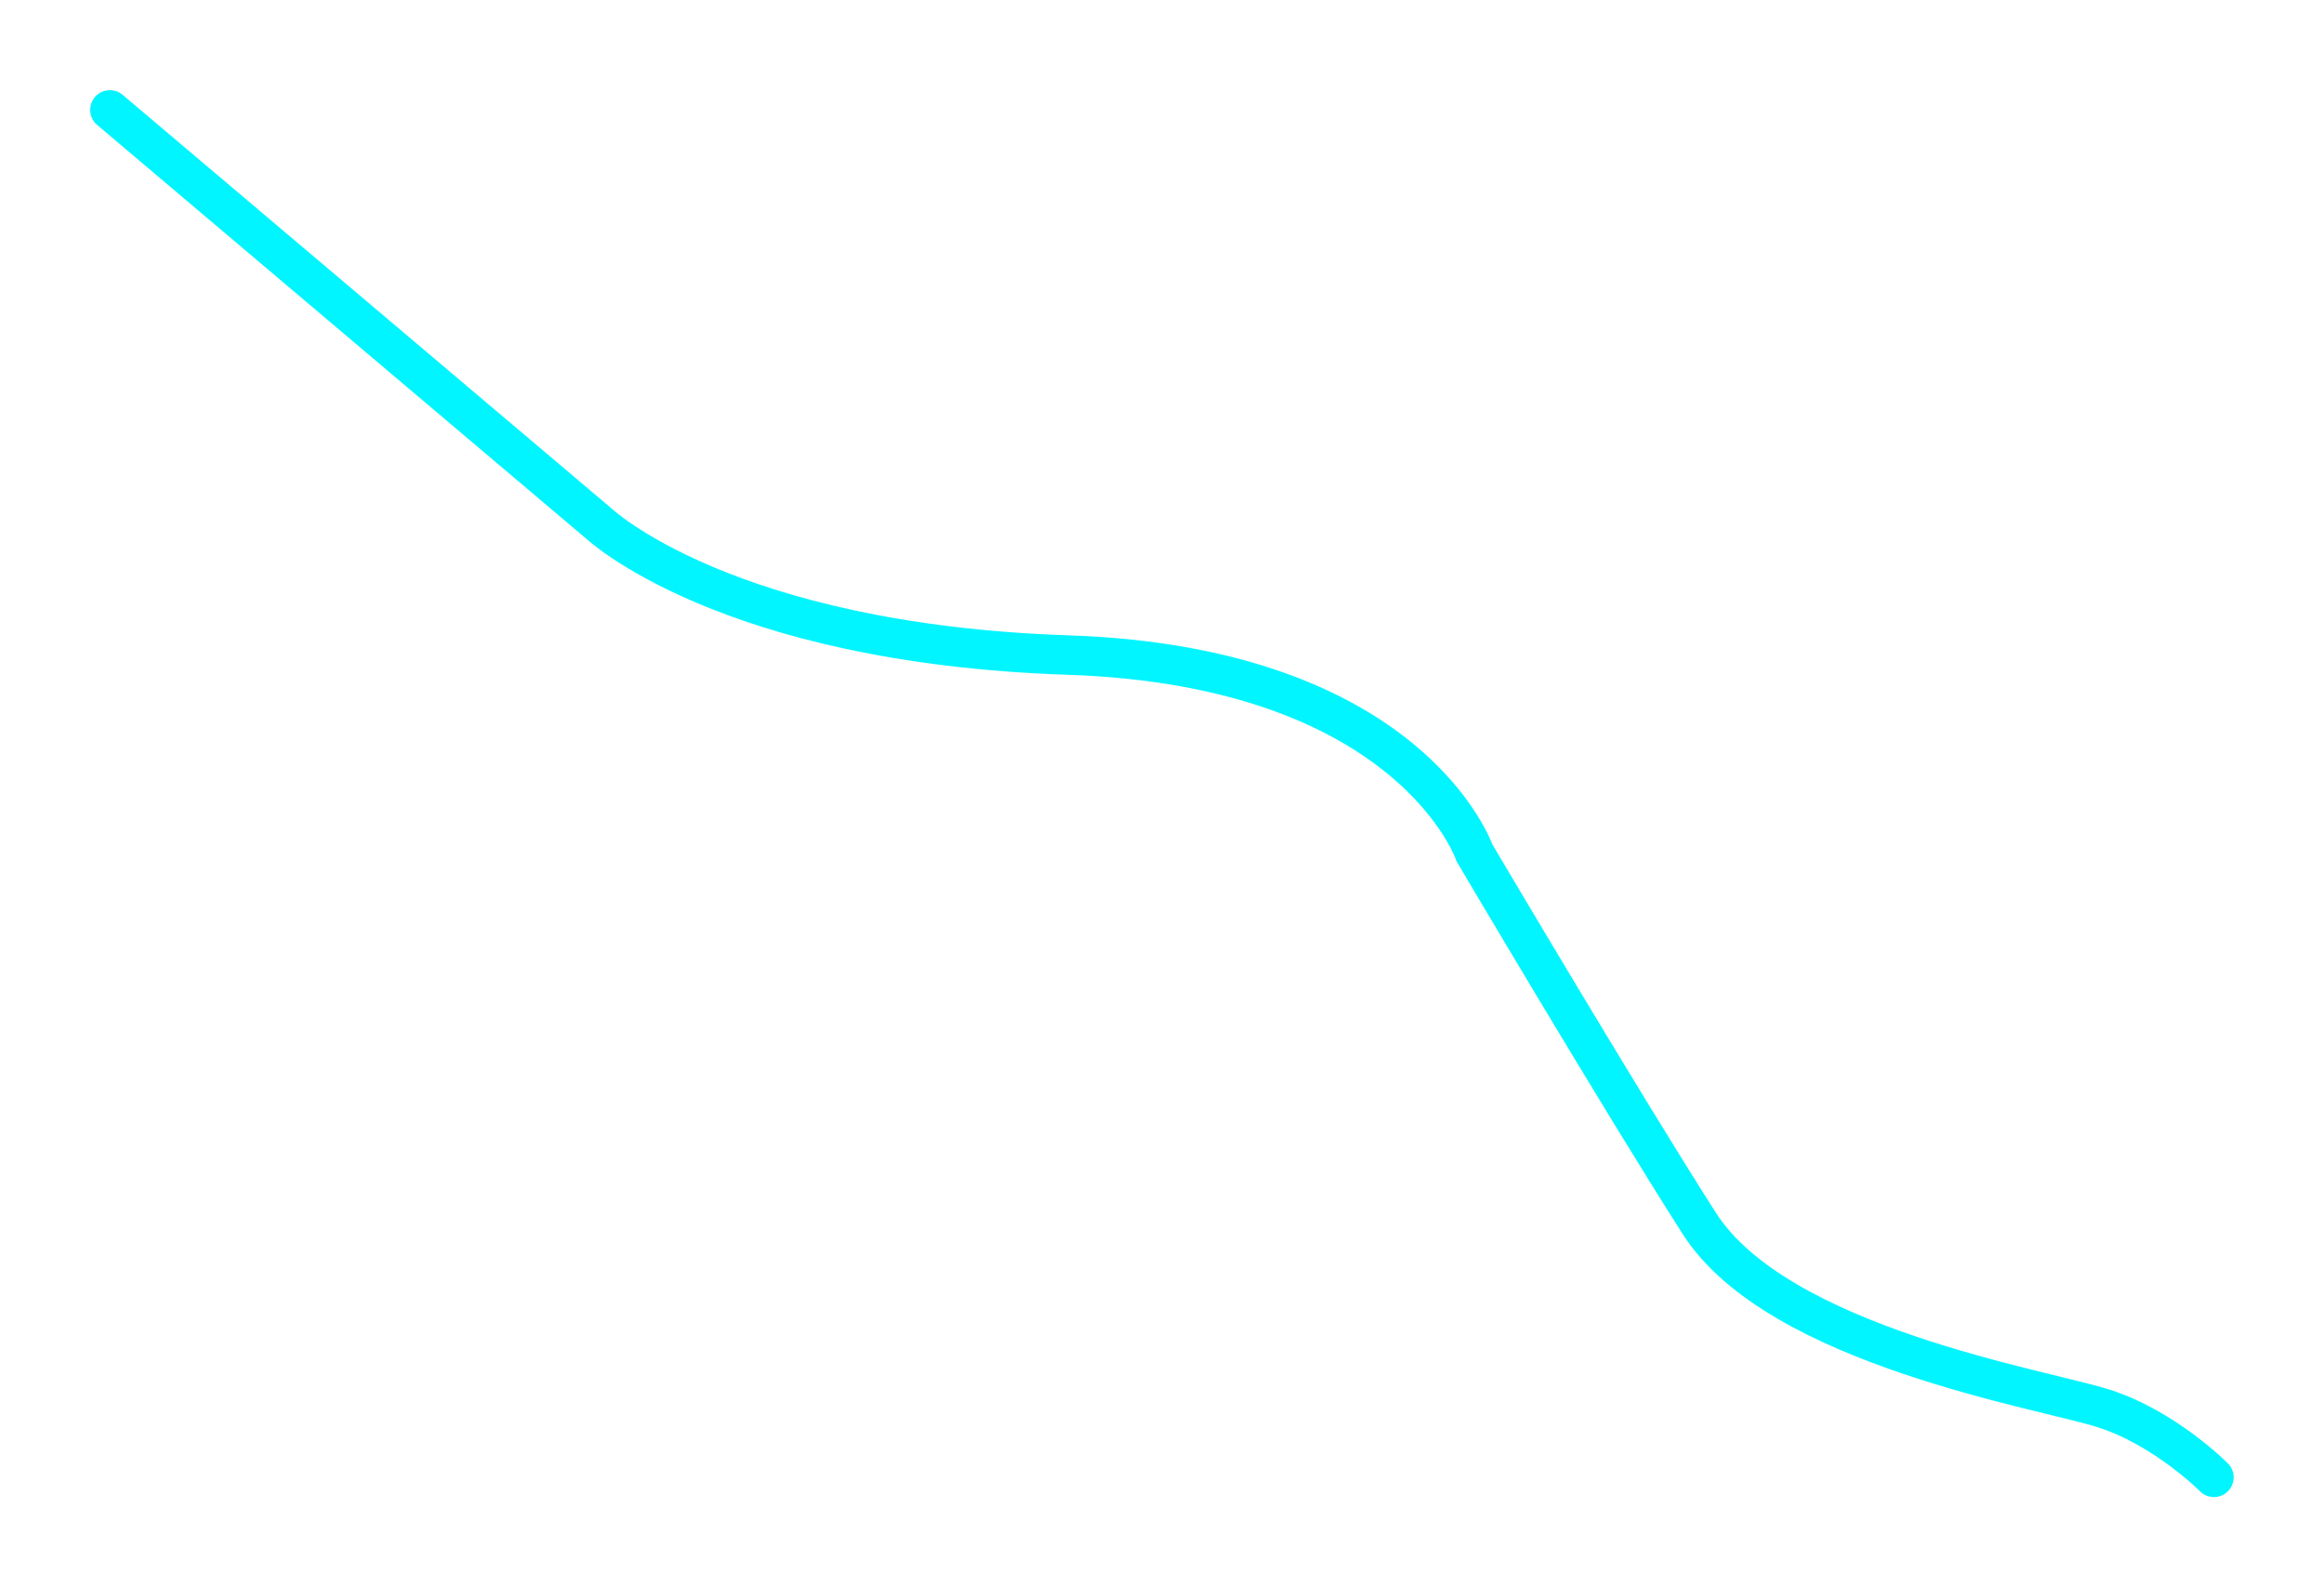 <svg xmlns="http://www.w3.org/2000/svg" xmlns:xlink="http://www.w3.org/1999/xlink" width="294.617" height="201.219" viewBox="0 0 294.617 201.219">
  <defs>
    <filter id="Path_376" x="0" y="0" width="294.617" height="201.219" filterUnits="userSpaceOnUse">
      <feOffset dy="3" input="SourceAlpha"/>
      <feGaussianBlur stdDeviation="3" result="blur"/>
      <feFlood flood-opacity="0.502"/>
      <feComposite operator="in" in2="blur"/>
      <feComposite in="SourceGraphic"/>
    </filter>
  </defs>
  <g transform="matrix(1, 0, 0, 1, 0, 0)" filter="url(#Path_376)">
    <path id="Path_376-2" data-name="Path 376" d="M-7485.327,923.666s-6.15-6.218-13.921-8.717-41.354-7.884-51.324-23.479-28.481-46.933-28.481-46.933-8.069-23.653-51.562-25.105-59.544-16.742-59.544-16.742l-61.9-52.36" transform="translate(7765.99 -739.4)" fill="none" stroke="#00f5ff" stroke-linecap="round" stroke-width="5"/>
  </g>
</svg>
